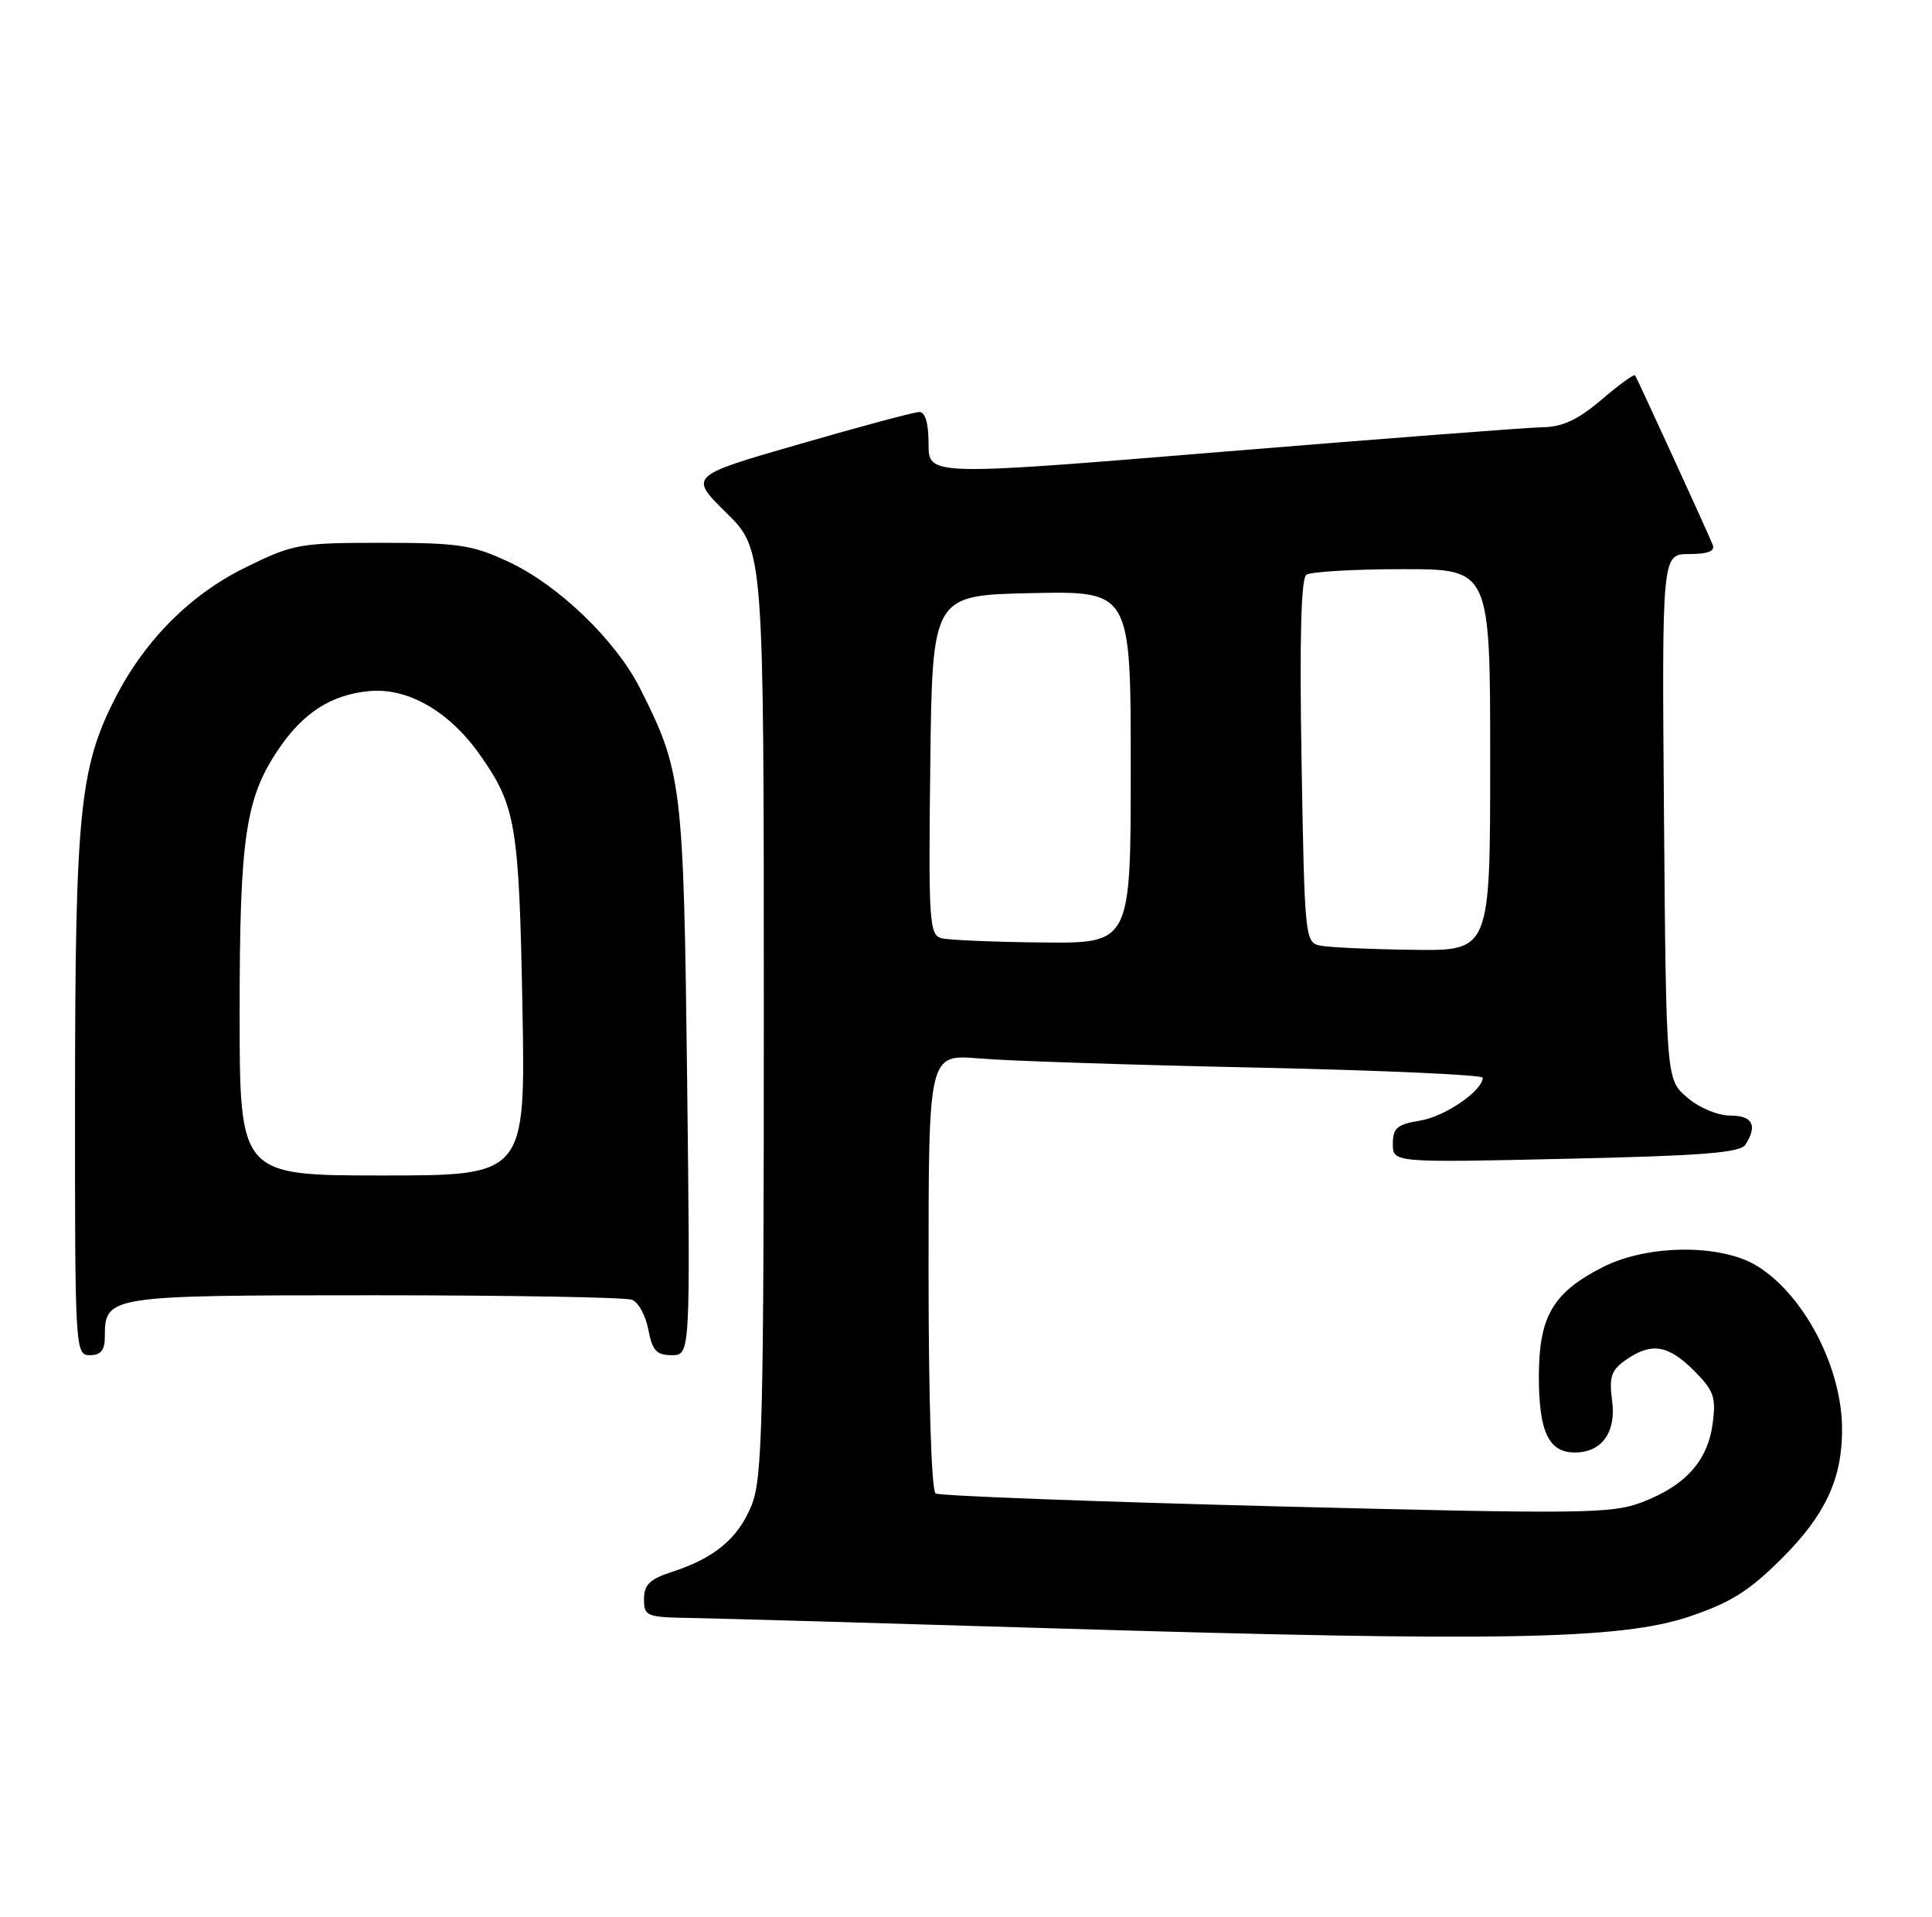 <?xml version="1.0" encoding="UTF-8" standalone="no"?>
<!DOCTYPE svg PUBLIC "-//W3C//DTD SVG 1.1//EN" "http://www.w3.org/Graphics/SVG/1.1/DTD/svg11.dtd" >
<svg xmlns="http://www.w3.org/2000/svg" xmlns:xlink="http://www.w3.org/1999/xlink" version="1.1" viewBox="0 0 258 256">
 <g >
 <path fill="currentColor"
d=" M 225.50 215.94 C 231.14 214.05 233.57 212.52 238.04 208.05 C 243.77 202.31 246.01 197.48 245.99 190.88 C 245.98 182.66 240.94 172.98 234.65 169.09 C 229.84 166.12 220.00 166.19 214.02 169.25 C 207.34 172.66 205.50 175.84 205.50 183.93 C 205.51 191.23 206.82 194.00 210.29 194.00 C 213.91 194.00 215.85 191.31 215.28 187.07 C 214.86 183.90 215.16 183.00 217.11 181.64 C 220.50 179.26 222.76 179.61 226.20 183.05 C 228.87 185.72 229.18 186.60 228.71 190.15 C 228.04 195.13 225.08 198.42 219.28 200.64 C 215.21 202.19 211.37 202.23 170.38 201.19 C 145.91 200.56 125.46 199.79 124.94 199.47 C 124.39 199.12 124.00 186.99 124.00 169.84 C 124.00 140.80 124.00 140.80 130.75 141.37 C 134.46 141.69 151.11 142.24 167.75 142.59 C 184.39 142.95 198.00 143.56 198.00 143.94 C 198.00 145.68 192.96 149.13 189.64 149.67 C 186.58 150.17 186.00 150.66 186.00 152.77 C 186.00 155.29 186.00 155.29 209.11 154.77 C 227.26 154.37 232.41 153.97 233.09 152.88 C 234.73 150.30 234.04 149.00 231.06 149.00 C 229.39 149.00 226.90 147.96 225.31 146.59 C 222.50 144.18 222.50 144.18 222.21 109.09 C 221.93 74.00 221.93 74.00 225.57 74.00 C 228.09 74.00 229.06 73.61 228.71 72.75 C 227.95 70.87 218.64 50.56 218.35 50.13 C 218.21 49.93 216.19 51.39 213.87 53.38 C 210.79 56.02 208.67 57.02 206.07 57.06 C 204.11 57.09 184.84 58.57 163.25 60.34 C 124.00 63.57 124.00 63.57 124.00 59.28 C 124.00 56.51 123.56 55.01 122.75 55.03 C 122.06 55.04 114.86 56.97 106.75 59.32 C 92.00 63.57 92.00 63.57 97.00 68.50 C 102.00 73.42 102.00 73.42 102.00 135.19 C 102.00 189.70 101.81 197.43 100.39 200.99 C 98.61 205.44 95.46 208.09 89.75 209.94 C 86.78 210.90 86.00 211.66 86.00 213.58 C 86.00 215.87 86.33 216.01 92.25 216.10 C 95.69 216.16 117.85 216.79 141.50 217.51 C 200.29 219.28 216.41 218.98 225.50 215.94 Z  M 14.00 178.57 C 14.00 173.04 14.29 173.00 49.99 173.00 C 68.06 173.00 83.54 173.27 84.39 173.60 C 85.25 173.92 86.23 175.72 86.58 177.60 C 87.11 180.38 87.67 181.00 89.70 181.00 C 92.19 181.00 92.19 181.00 91.76 144.25 C 91.29 104.72 91.09 103.04 85.44 91.88 C 82.22 85.52 74.59 78.17 68.00 75.08 C 63.08 72.77 61.28 72.50 50.98 72.50 C 39.98 72.50 39.16 72.65 32.78 75.79 C 25.36 79.44 19.29 85.55 15.32 93.37 C 10.65 102.55 10.04 108.71 10.02 146.25 C 10.00 180.34 10.04 181.00 12.00 181.00 C 13.45 181.00 14.00 180.33 14.00 178.57 Z  M 176.36 126.31 C 174.27 125.90 174.22 125.45 173.81 101.70 C 173.53 85.45 173.74 77.26 174.45 76.77 C 175.03 76.36 180.79 76.02 187.25 76.02 C 199.00 76.00 199.00 76.00 199.00 101.50 C 199.00 127.00 199.00 127.00 188.75 126.86 C 183.11 126.79 177.54 126.54 176.36 126.31 Z  M 125.73 125.31 C 124.10 124.88 123.98 123.15 124.23 102.17 C 124.50 79.50 124.50 79.50 137.75 79.22 C 151.00 78.94 151.00 78.94 151.00 102.47 C 151.00 126.00 151.00 126.00 139.25 125.88 C 132.79 125.82 126.70 125.56 125.73 125.31 Z  M 32.00 135.18 C 32.00 111.82 32.78 106.55 37.24 100.00 C 40.50 95.21 44.16 92.84 49.14 92.32 C 54.36 91.76 59.95 94.94 64.09 100.82 C 68.88 107.61 69.31 110.16 69.76 134.25 C 70.19 157.00 70.19 157.00 51.09 157.00 C 32.00 157.00 32.00 157.00 32.00 135.18 Z "/>
</g>
</svg>
